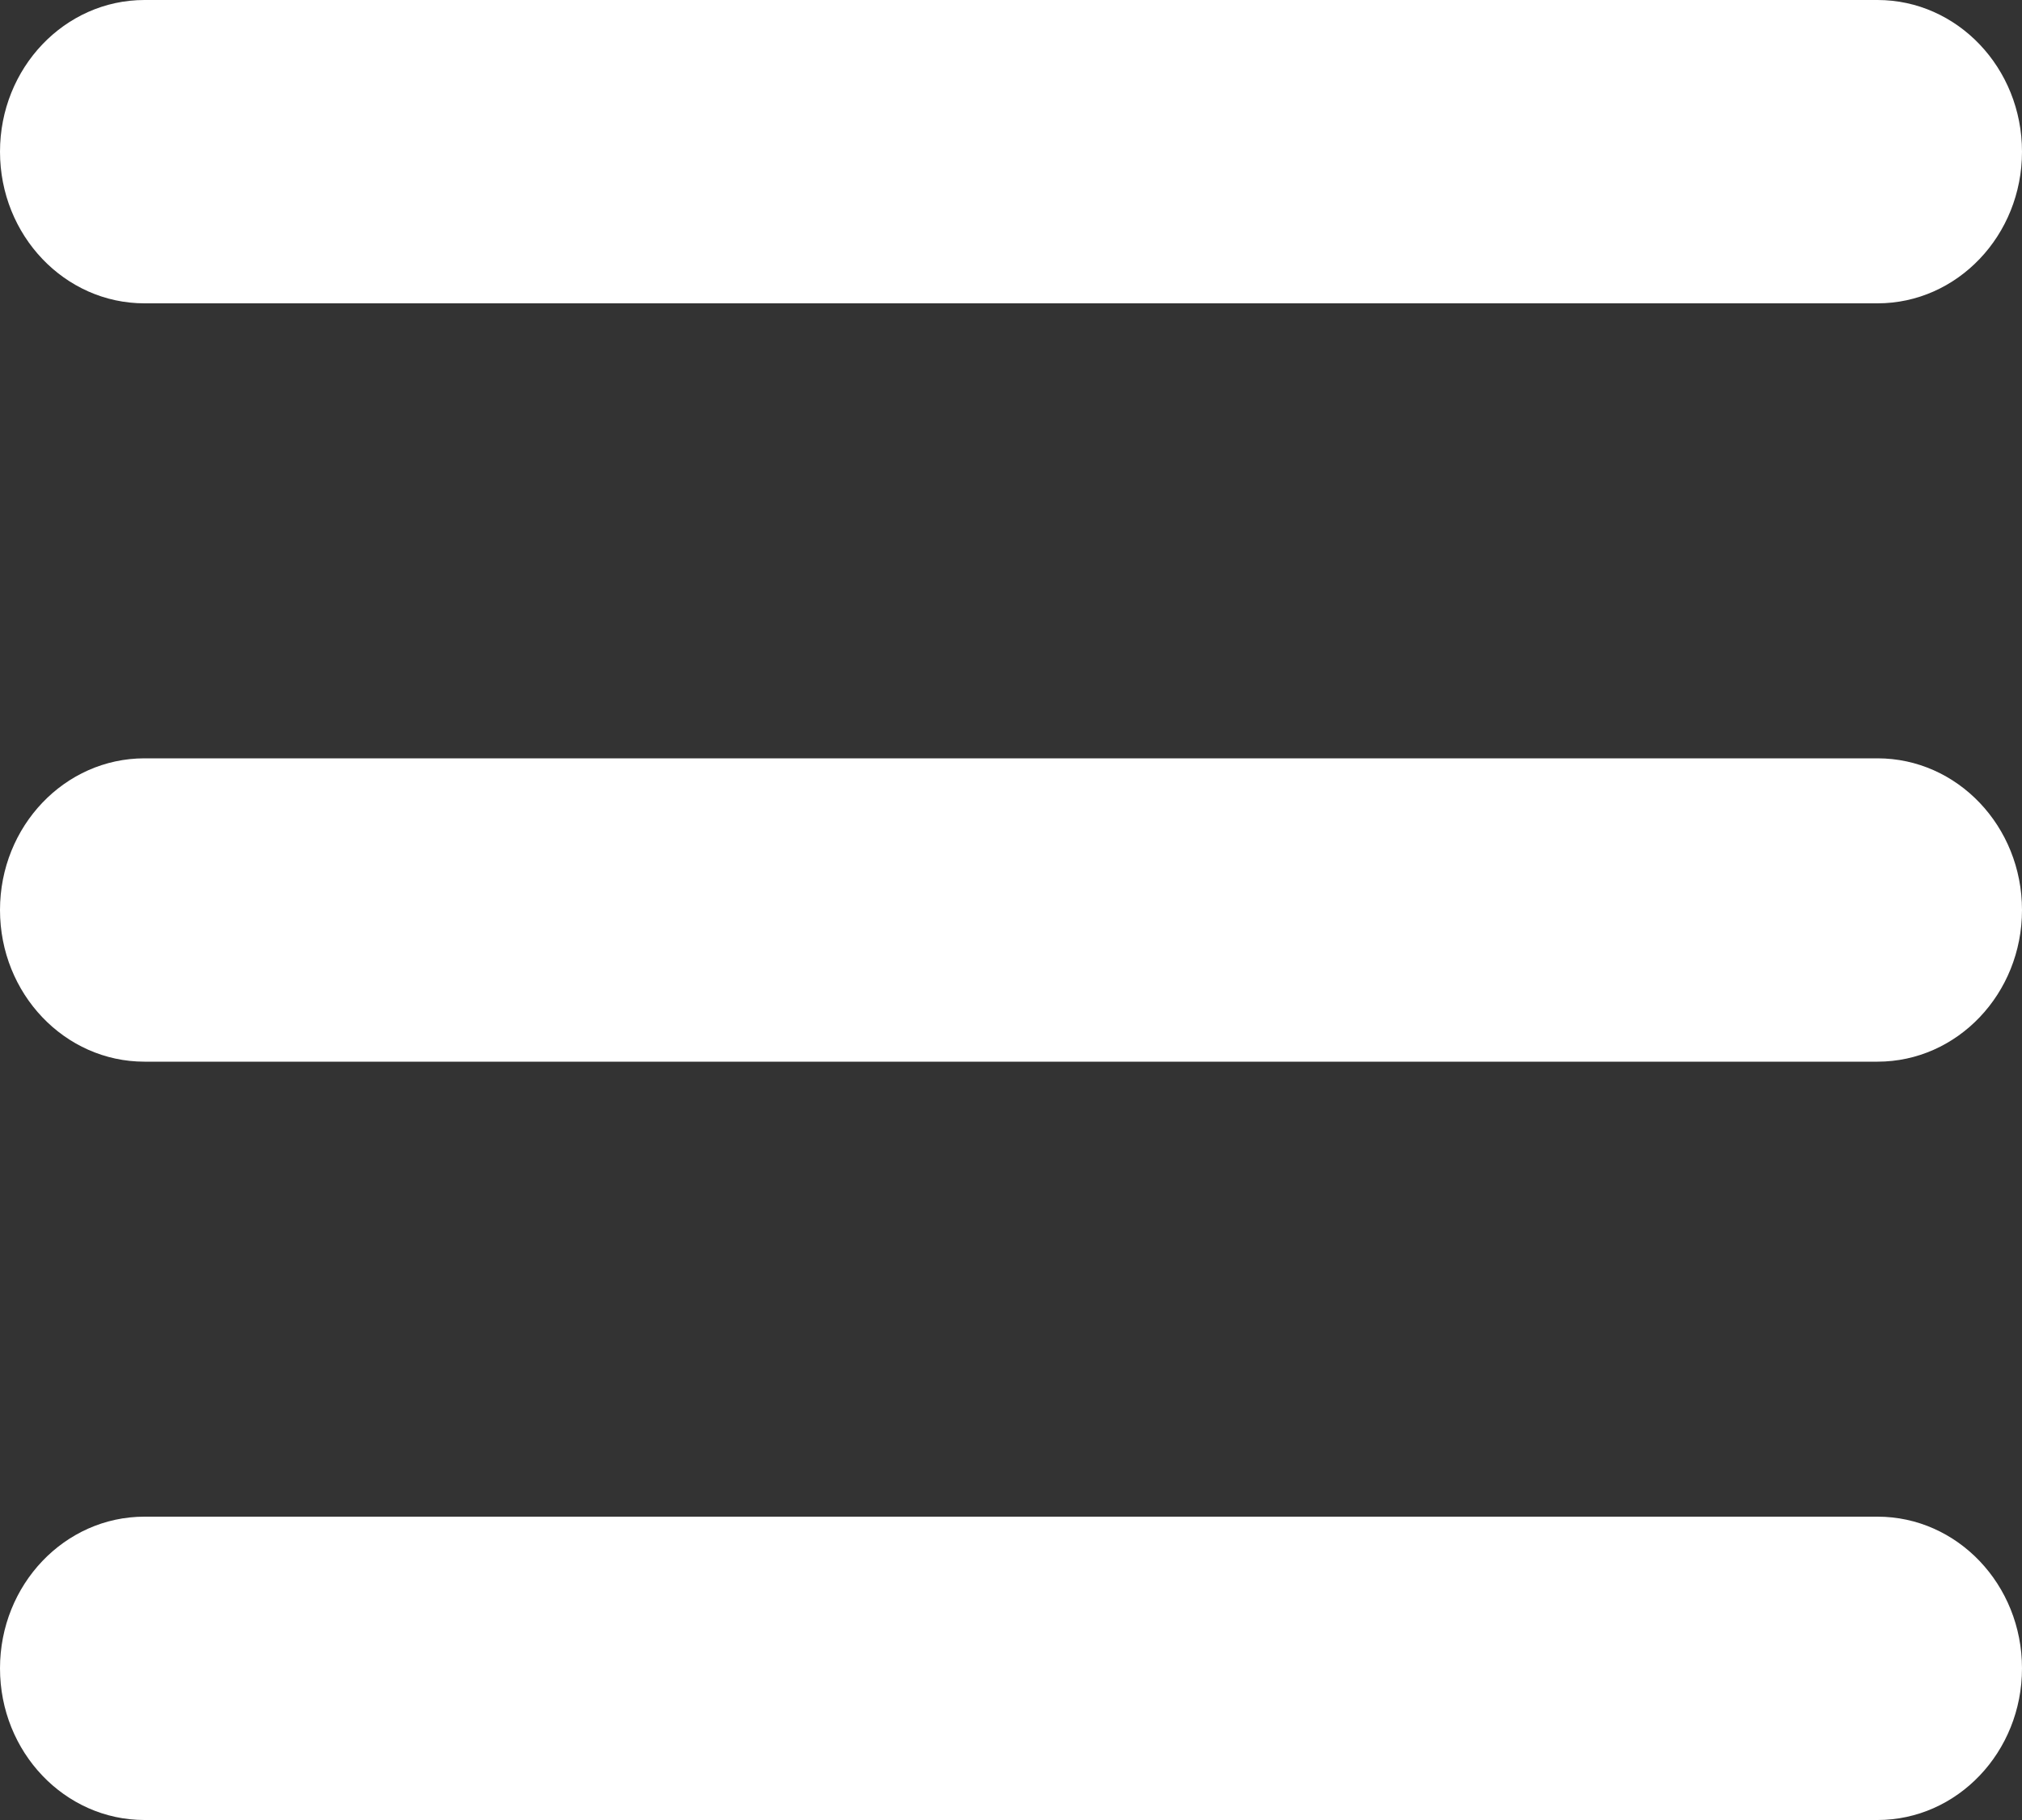 <svg width="20" height="18" viewBox="0 0 20 18" fill="none" xmlns="http://www.w3.org/2000/svg">
<rect x="0" y="0" width="20" height="18" fill="#333333" stroke="none"/>
<path fill-rule="evenodd" clip-rule="evenodd" d="M0 1.5C0 0.672 0.64 0 1.429 0H18.571C19.36 0 20 0.672 20 1.5C20 2.328 19.36 3 18.571 3H1.429C0.64 3 0 2.328 0 1.5Z" fill="white"/>
<path fill-rule="evenodd" clip-rule="evenodd" d="M0 9C0 8.172 0.64 7.5 1.429 7.5H18.571C19.36 7.5 20 8.172 20 9C20 9.828 19.36 10.5 18.571 10.5H1.429C0.64 10.5 0 9.828 0 9Z" fill="white"/>
<path fill-rule="evenodd" clip-rule="evenodd" d="M0 16.5C0 15.672 0.64 15 1.429 15H18.571C19.36 15 20 15.672 20 16.5C20 17.328 19.36 18 18.571 18H1.429C0.64 18 0 17.328 0 16.5Z" fill="white"/>
</svg>
